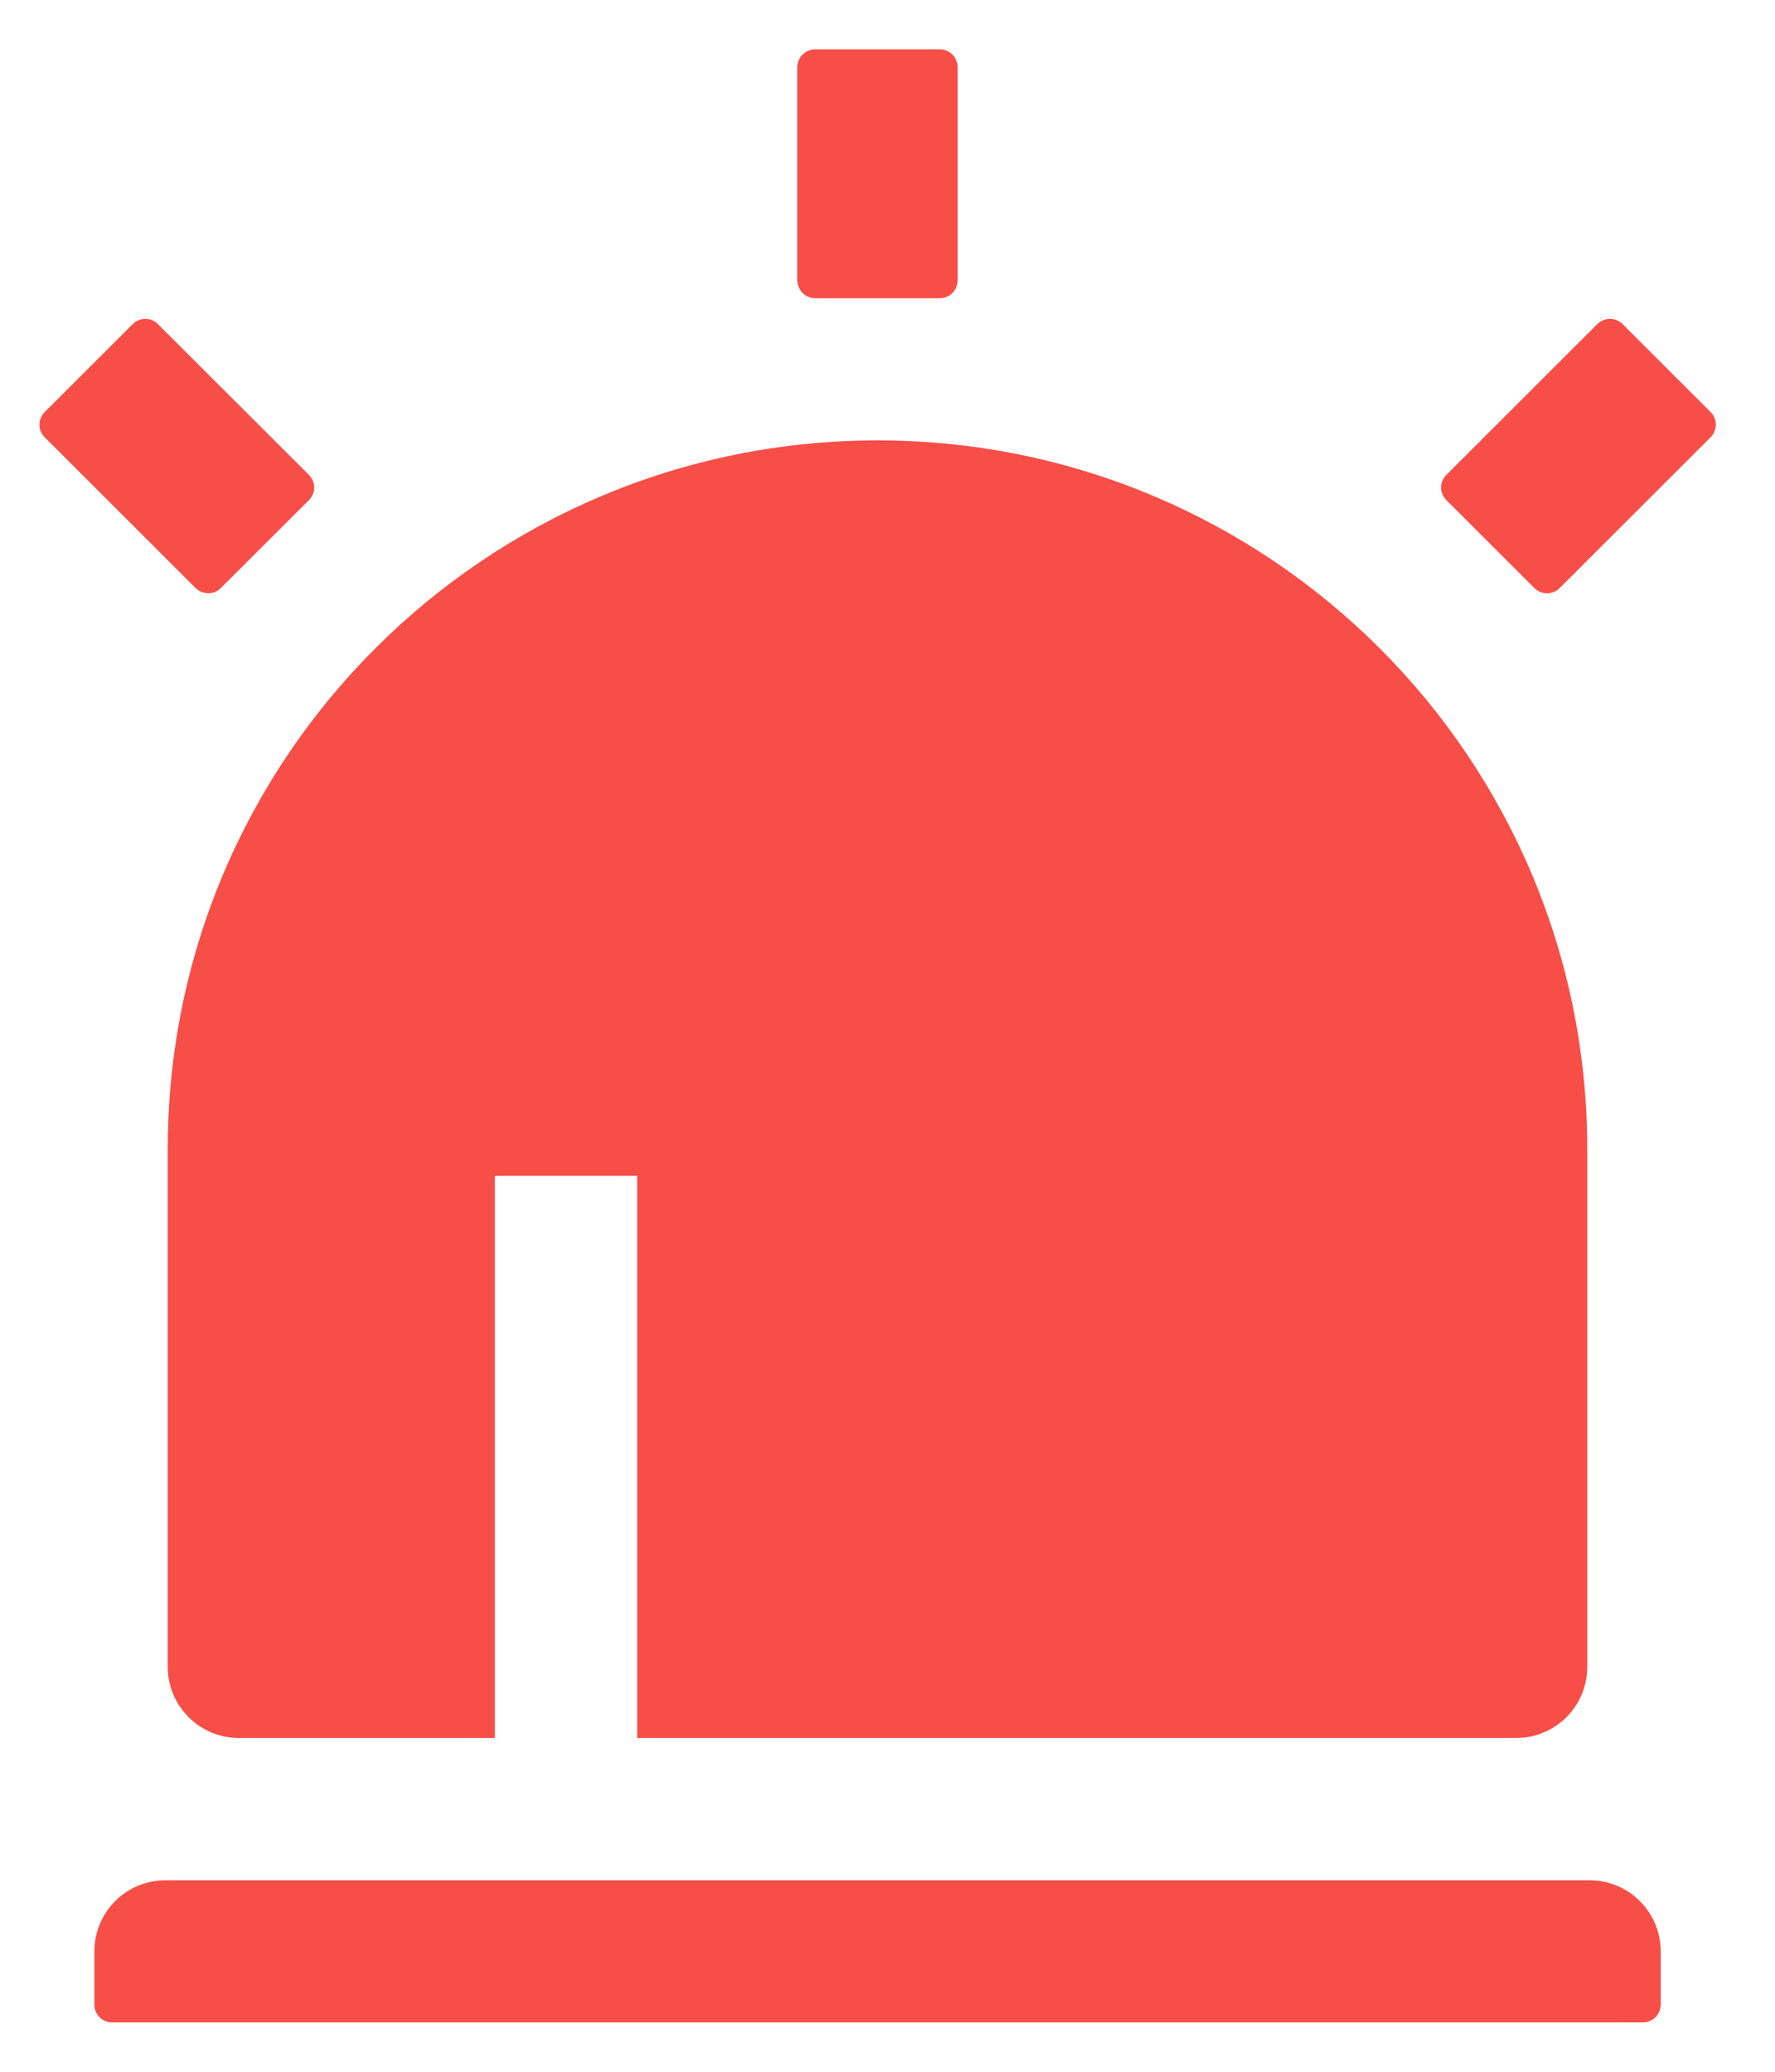 <svg width="18" height="21" viewBox="0 0 18 21" fill="none" xmlns="http://www.w3.org/2000/svg">
<path d="M8.899 4.464C12.874 4.464 16.096 7.681 16.096 11.649V16.896C16.096 17.087 16.02 17.271 15.885 17.406C15.749 17.541 15.566 17.617 15.374 17.617H2.423C2.232 17.617 2.048 17.541 1.913 17.406C1.777 17.271 1.701 17.087 1.701 16.896V11.649C1.701 7.681 4.924 4.464 8.899 4.464ZM8.267 0.5H9.53C9.578 0.5 9.624 0.519 9.658 0.553C9.692 0.587 9.711 0.632 9.711 0.68V2.842C9.711 2.89 9.692 2.936 9.658 2.97C9.624 3.004 9.578 3.023 9.53 3.023H8.267C8.219 3.023 8.173 3.004 8.139 2.97C8.105 2.936 8.086 2.89 8.086 2.842V0.68C8.086 0.632 8.105 0.587 8.139 0.553C8.173 0.519 8.219 0.5 8.267 0.5ZM1.346 3.285C1.363 3.268 1.383 3.255 1.405 3.246C1.426 3.237 1.45 3.232 1.474 3.232C1.497 3.232 1.521 3.237 1.543 3.246C1.565 3.255 1.585 3.268 1.601 3.285L3.133 4.814C3.167 4.848 3.186 4.894 3.186 4.941C3.186 4.989 3.167 5.035 3.133 5.069L2.239 5.961C2.206 5.994 2.16 6.013 2.112 6.013C2.064 6.013 2.018 5.994 1.984 5.961L0.453 4.432C0.419 4.398 0.4 4.352 0.4 4.304C0.4 4.257 0.419 4.211 0.453 4.177L1.346 3.285H1.346ZM16.454 3.285L17.347 4.177C17.381 4.211 17.4 4.257 17.4 4.304C17.4 4.352 17.381 4.398 17.347 4.432L15.816 5.961C15.799 5.978 15.779 5.991 15.757 6C15.735 6.009 15.712 6.014 15.688 6.014C15.664 6.014 15.641 6.009 15.619 6C15.597 5.991 15.577 5.978 15.56 5.961L14.667 5.069C14.65 5.052 14.637 5.032 14.628 5.01C14.618 4.989 14.614 4.965 14.614 4.941C14.614 4.918 14.618 4.894 14.628 4.872C14.637 4.851 14.65 4.831 14.667 4.814L16.198 3.285C16.232 3.251 16.278 3.232 16.326 3.232C16.374 3.232 16.42 3.251 16.454 3.285ZM1.679 19.059H16.119C16.31 19.059 16.494 19.134 16.629 19.27C16.765 19.405 16.841 19.588 16.841 19.779V20.32C16.841 20.368 16.822 20.413 16.788 20.447C16.754 20.481 16.708 20.5 16.66 20.5H1.137C1.089 20.5 1.043 20.481 1.01 20.447C0.976 20.413 0.957 20.368 0.957 20.32V19.779C0.957 19.588 1.033 19.405 1.168 19.27C1.304 19.134 1.487 19.059 1.679 19.059ZM5.018 11.919V17.617H6.462V11.919H5.018Z" fill="#F84E48"/>
</svg>
